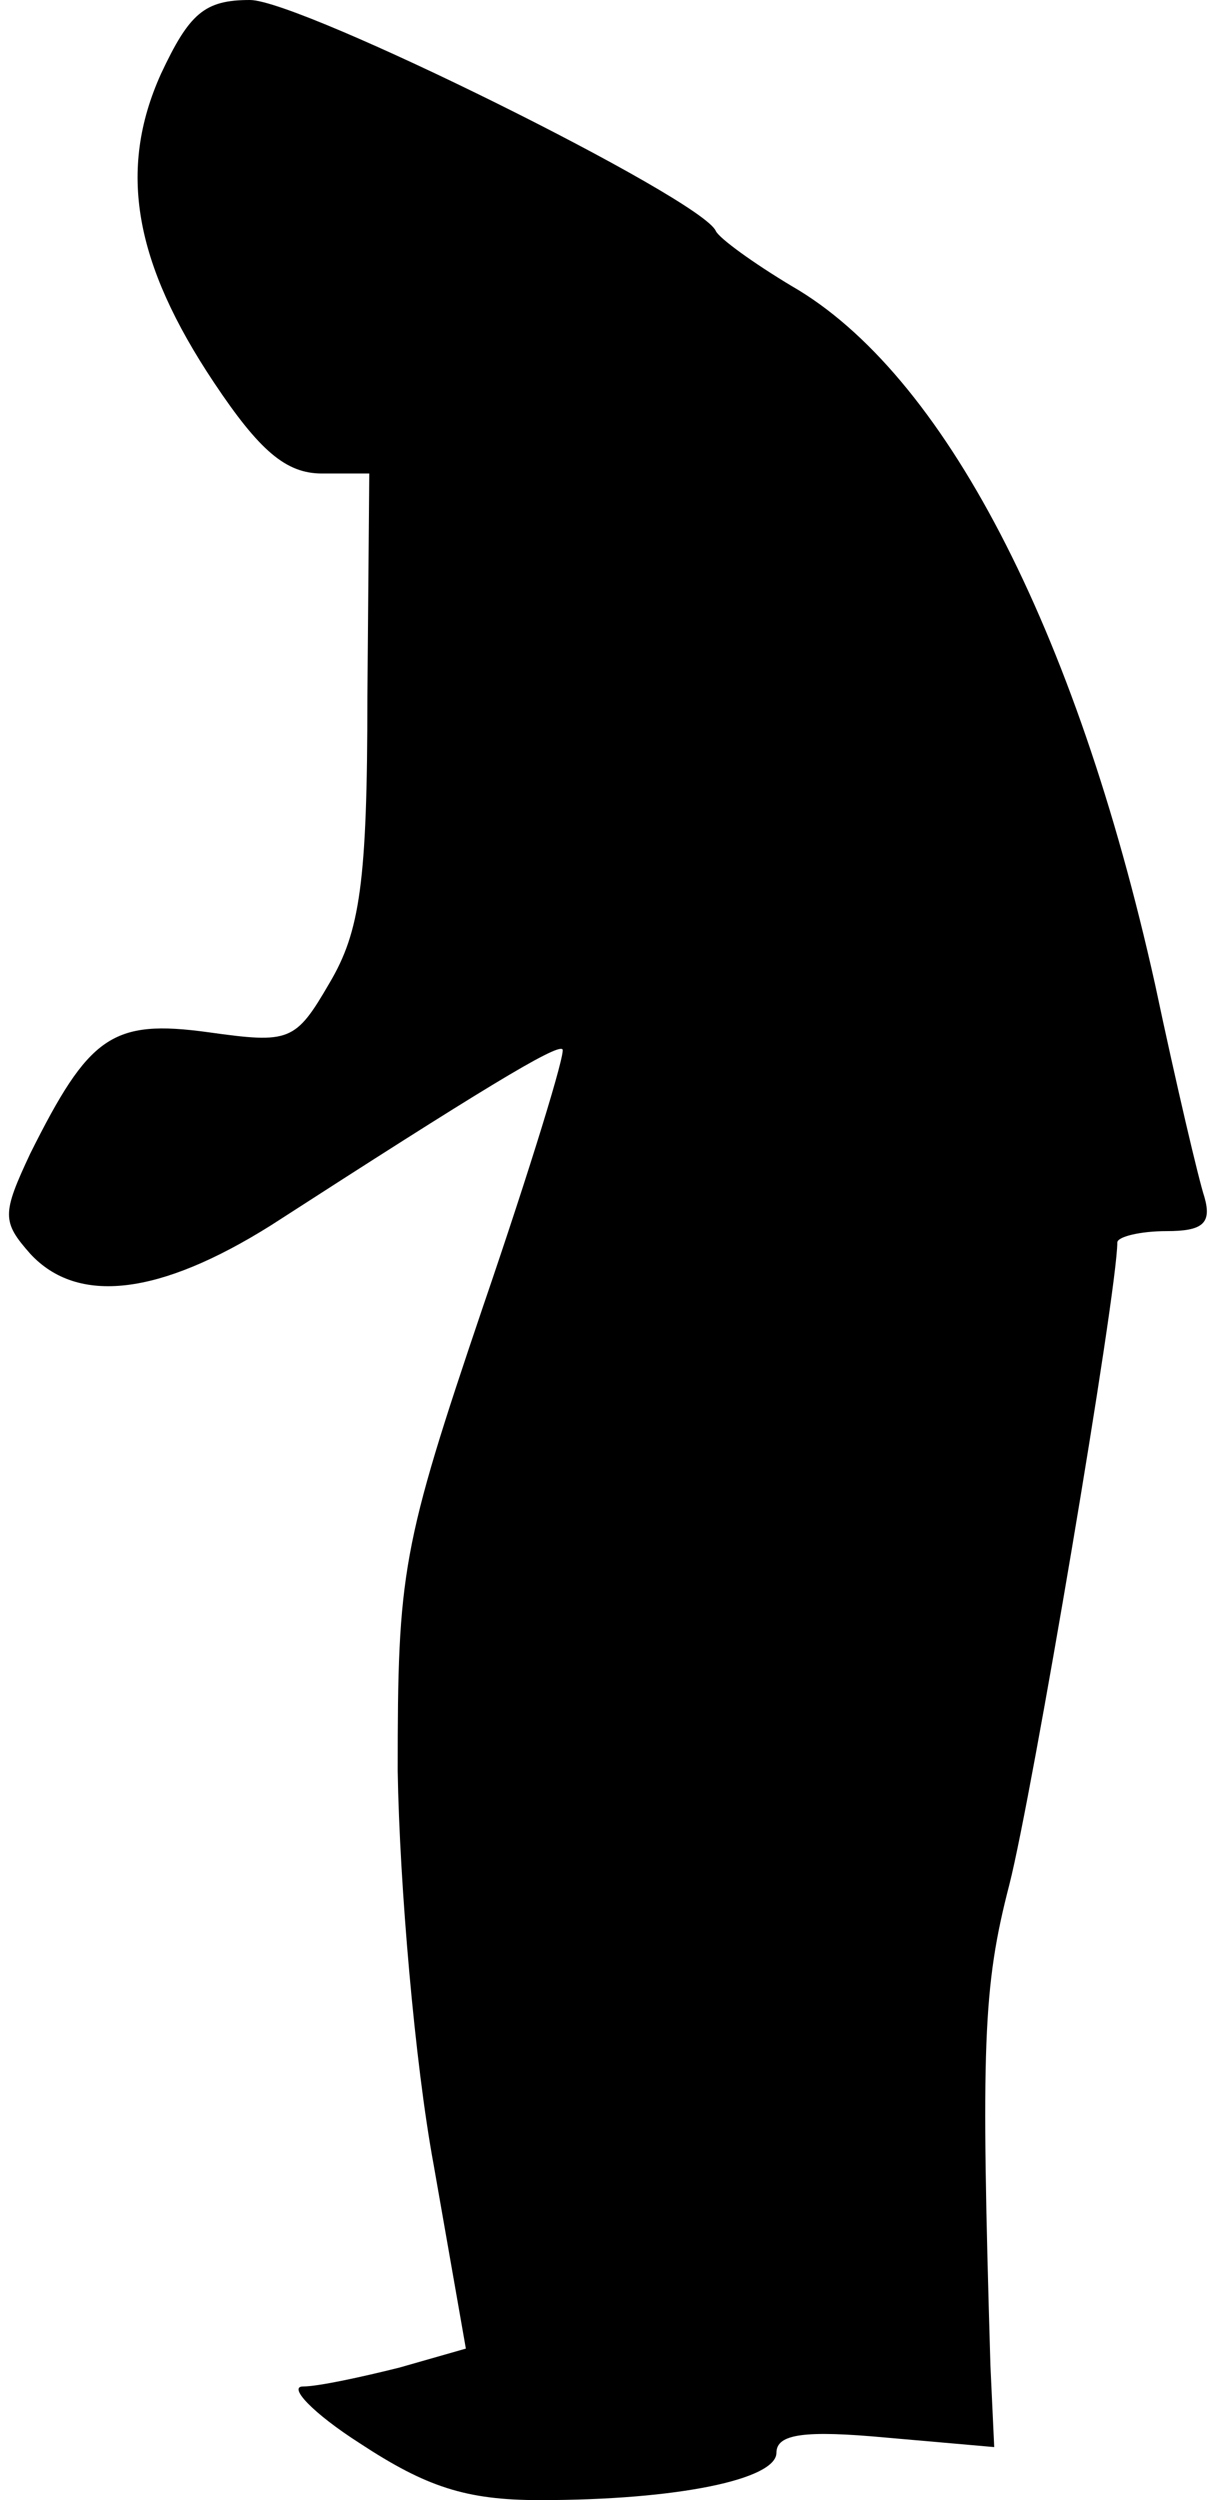 <?xml version="1.0" standalone="no"?>
<!DOCTYPE svg PUBLIC "-//W3C//DTD SVG 20010904//EN"
 "http://www.w3.org/TR/2001/REC-SVG-20010904/DTD/svg10.dtd">
<svg version="1.0" xmlns="http://www.w3.org/2000/svg"
 width="64pt" height="132pt" viewBox="0 0 64 132"
 preserveAspectRatio="xMidYMid meet">
<g transform="translate(0,132) scale(0.1,-0.1)"
fill="#000000" stroke="none">
<path fill="#000000" stroke="none" d="M85 1281 c-23 -51 -14 -100 28 -163 24
-36 38 -48 57 -48 l25 0 -1 -118 c0 -98 -4 -124 -20 -151 -18 -31 -21 -32 -64
-26 -51 7 -63 -2 -94 -64 -15 -32 -15 -36 0 -53 25 -27 68 -22 127 15 110 71
151 96 154 93 2 -1 -17 -63 -42 -136 -43 -127 -45 -140 -45 -245 1 -60 9 -154
19 -208 l17 -97 -35 -10 c-20 -5 -43 -10 -51 -10 -8 0 5 -14 30 -30 35 -23 56
-30 95 -30 73 0 125 11 125 25 0 10 15 12 58 8 l57 -5 -2 43 c-5 169 -4 200
10 254 12 47 57 313 57 339 0 3 12 6 26 6 19 0 24 4 20 18 -3 9 -15 60 -26
112 -42 189 -112 323 -192 369 -20 12 -38 25 -40 29 -7 17 -219 122 -246 122
-24 0 -32 -7 -47 -39z"/>
</g>
</svg>
